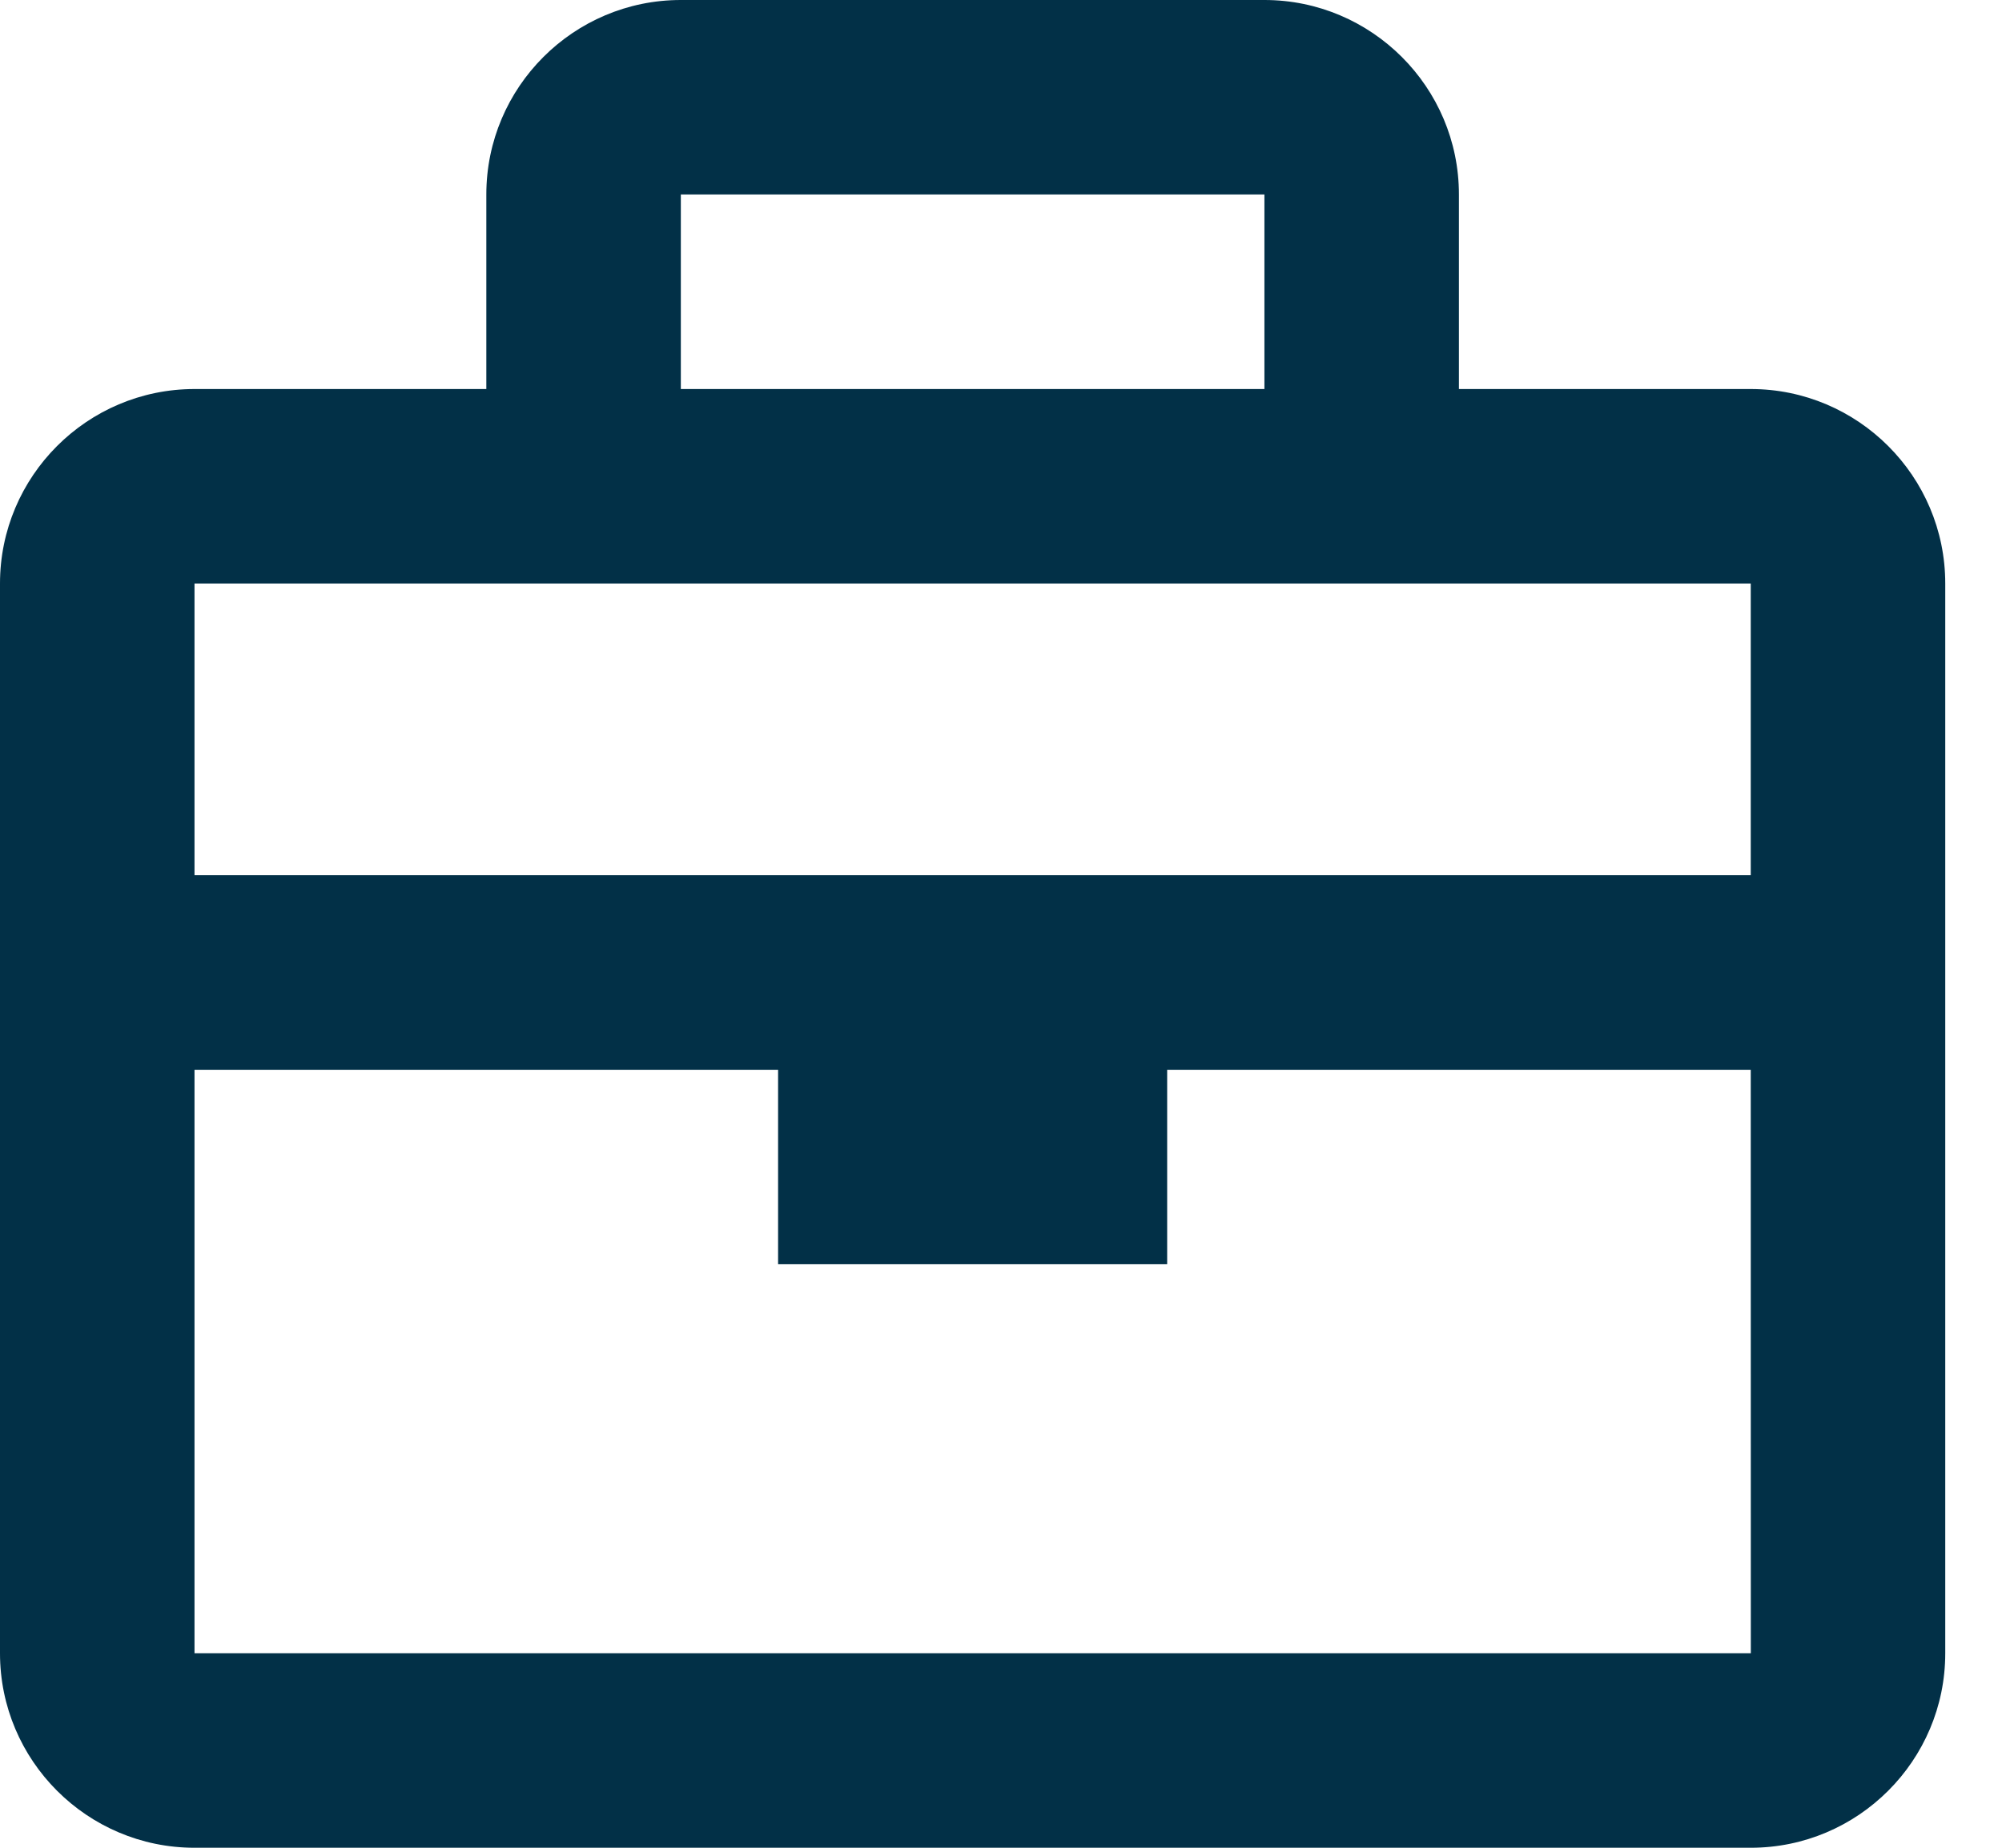 <svg width="26" height="24" viewBox="0 0 26 24" fill="none" xmlns="http://www.w3.org/2000/svg">
<g clip-path="url(#clip0_600_355)">
<path d="M22.737 5.053H18.947V2.526C18.947 1.133 17.814 0 16.421 0H8.842C7.449 0 6.316 1.133 6.316 2.526V5.053H2.526C1.133 5.053 0 6.186 0 7.579V21.474C0 22.867 1.133 24 2.526 24H22.737C24.13 24 25.263 22.867 25.263 21.474V7.579C25.263 6.186 24.13 5.053 22.737 5.053ZM16.421 2.526V5.053H8.842V2.526H16.421ZM7.579 7.579H22.737V11.368H2.526V7.579H7.579ZM2.526 21.474V13.895H10.105V16.421H15.158V13.895H22.737L22.738 21.474H2.526Z" fill="#023047"/>
</g>
<defs>
<clipPath id="clip0_600_355">
<rect width="25.263" height="24" fill="white"/>
</clipPath>
</defs>
</svg>
